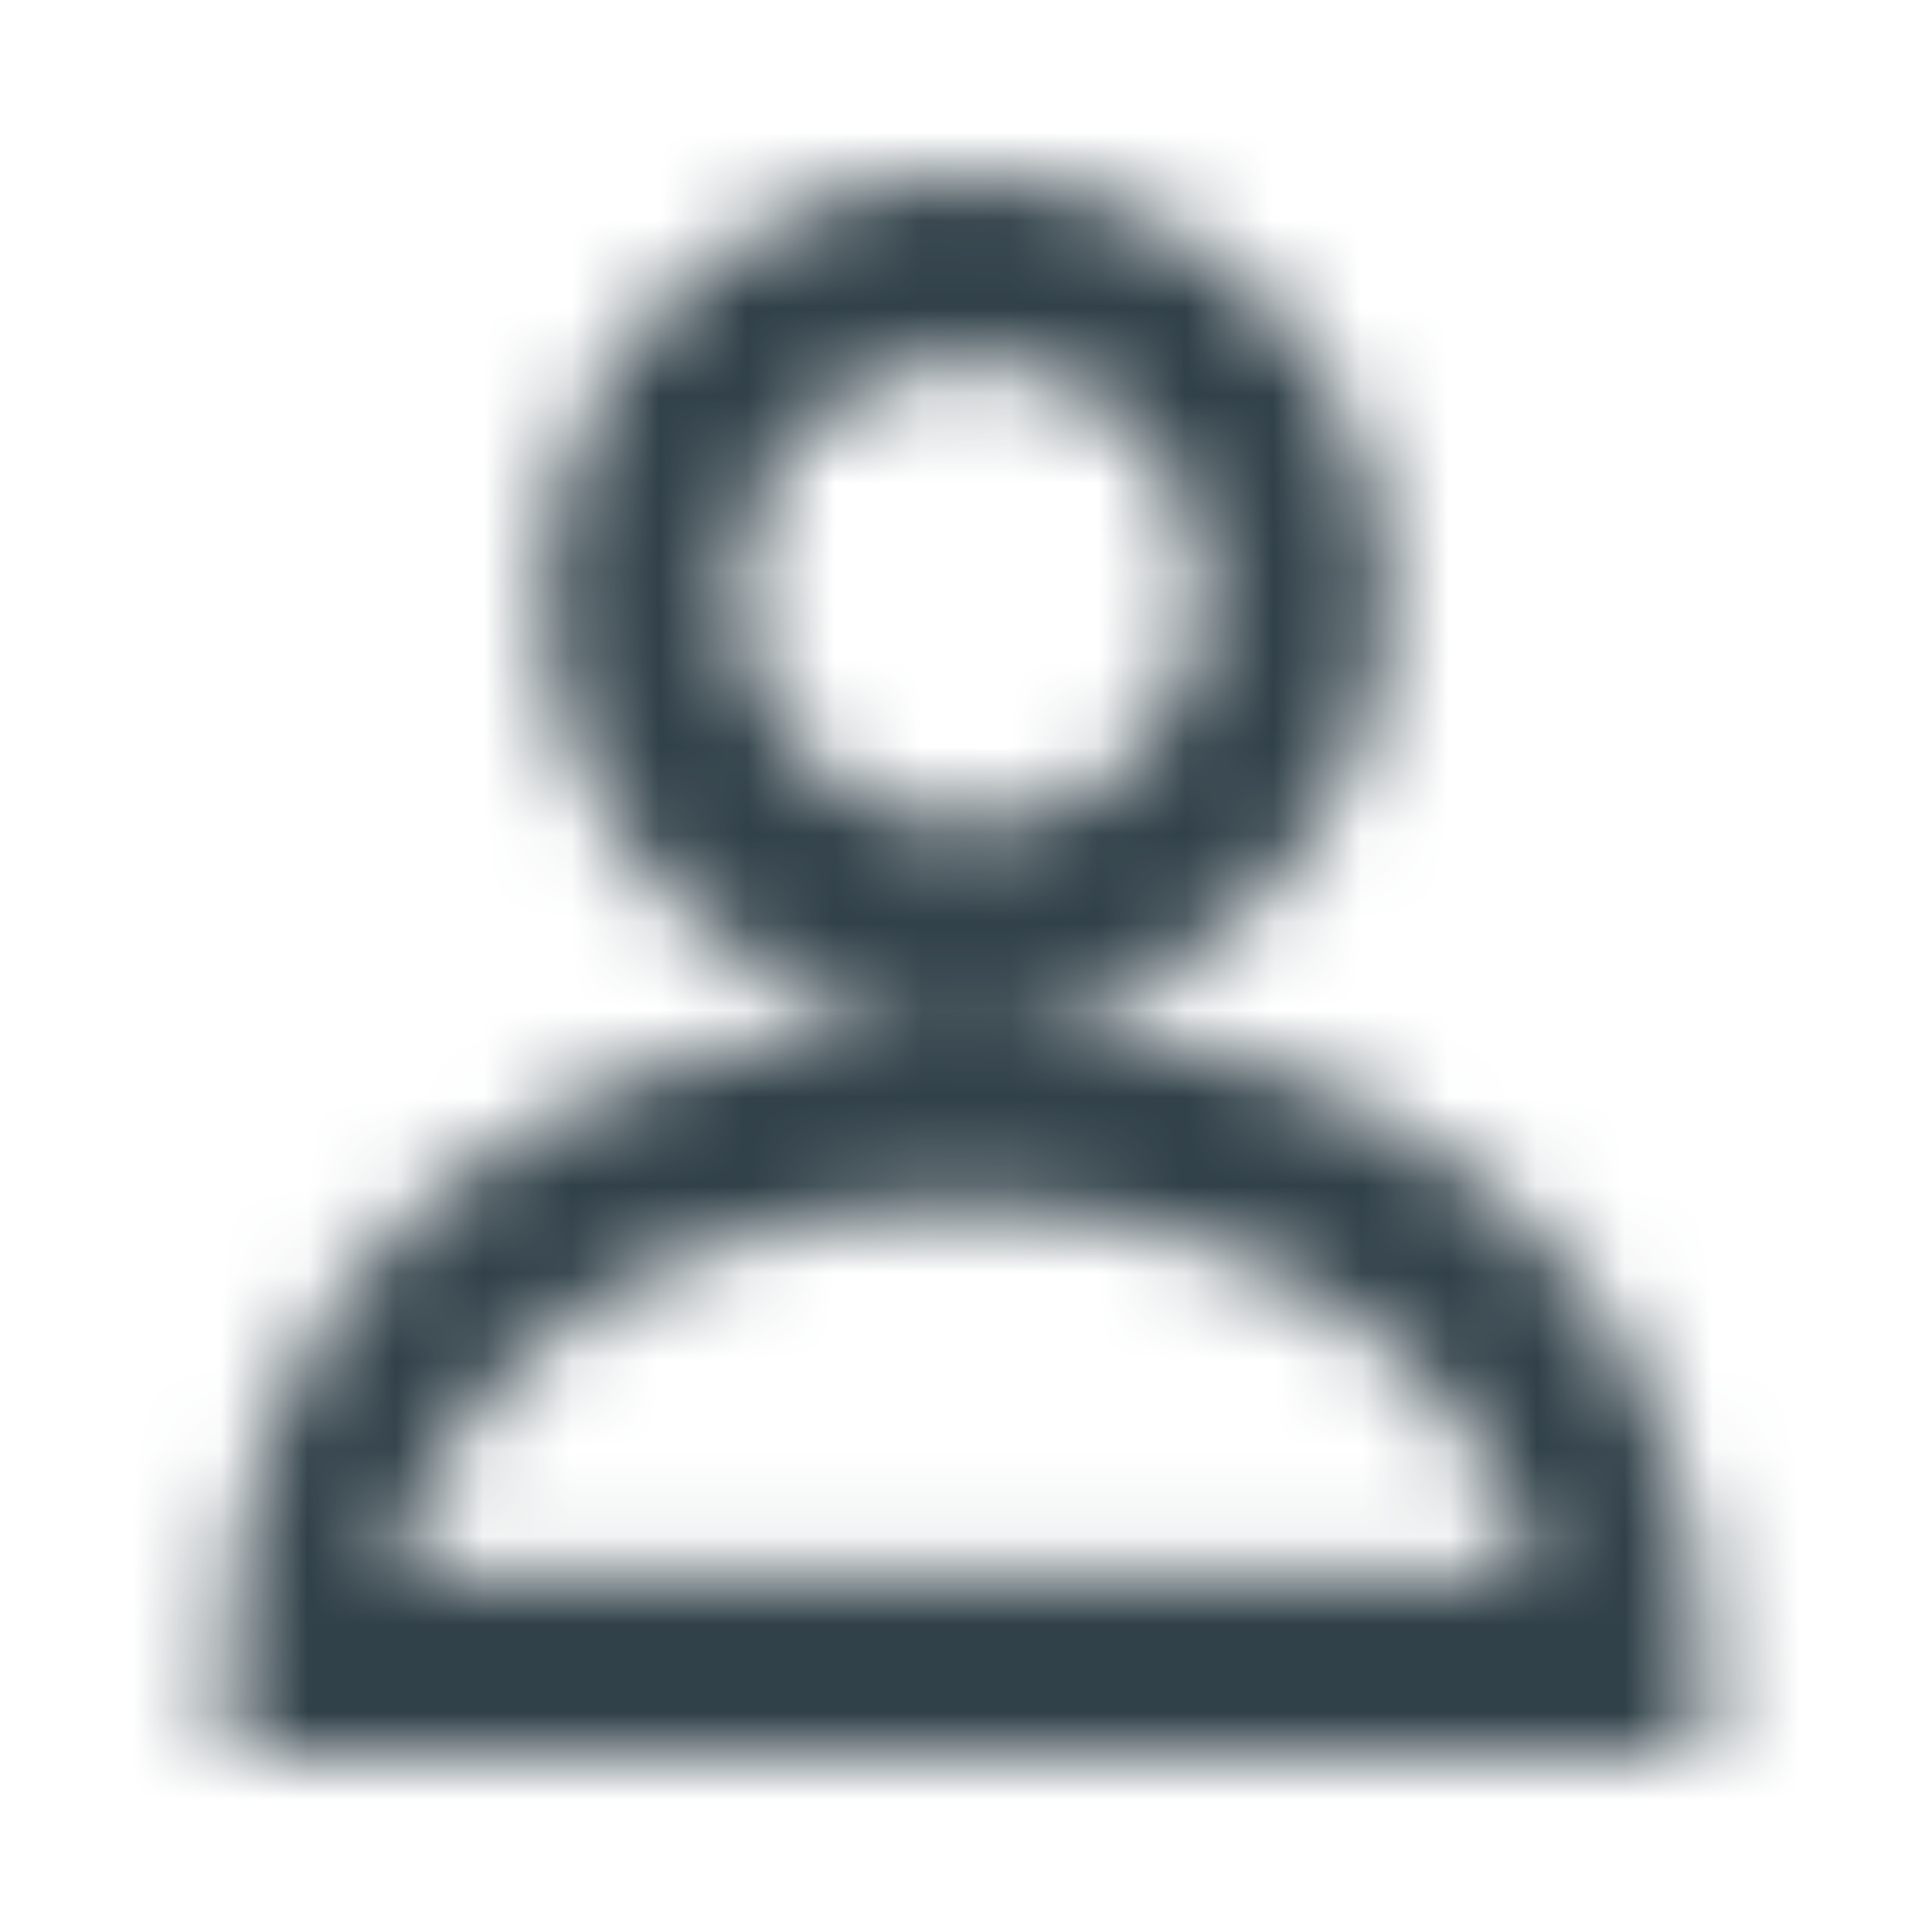 <svg width="22" height="22" viewBox="0 0 22 22" fill="none" xmlns="http://www.w3.org/2000/svg">
    <mask id="mask0" mask-type="alpha" maskUnits="userSpaceOnUse" x="2" y="2" width="18" height="18">
        <path fill-rule="evenodd" clip-rule="evenodd"
              d="M11 11.6C8.353 11.6 6.2 9.447 6.2 6.8C6.2 4.153 8.353 2 11 2C13.647 2 15.8 4.153 15.8 6.8C15.8 9.447 13.647 11.6 11 11.6ZM17.47 17.95C16.805 15.419 14.317 13.75 10.97 13.75C7.622 13.75 5.136 15.419 4.47 17.95H17.47ZM19.4 20H2.6V18.8C2.6 14.56 6.055 11.6 11 11.6C15.947 11.6 19.4 14.56 19.4 18.8V20ZM11.05 9.4C9.589 9.4 8.4 8.211 8.4 6.75C8.4 5.287 9.589 4.1 11.05 4.1C12.512 4.1 13.7 5.287 13.7 6.75C13.7 8.211 12.512 9.4 11.05 9.4Z"
              fill="white"/>
    </mask>
    <g mask="url(#mask0)">
        <path fill-rule="evenodd" clip-rule="evenodd" d="M0 0H22V22H0V0Z" fill="#314149"/>
    </g>
</svg>
